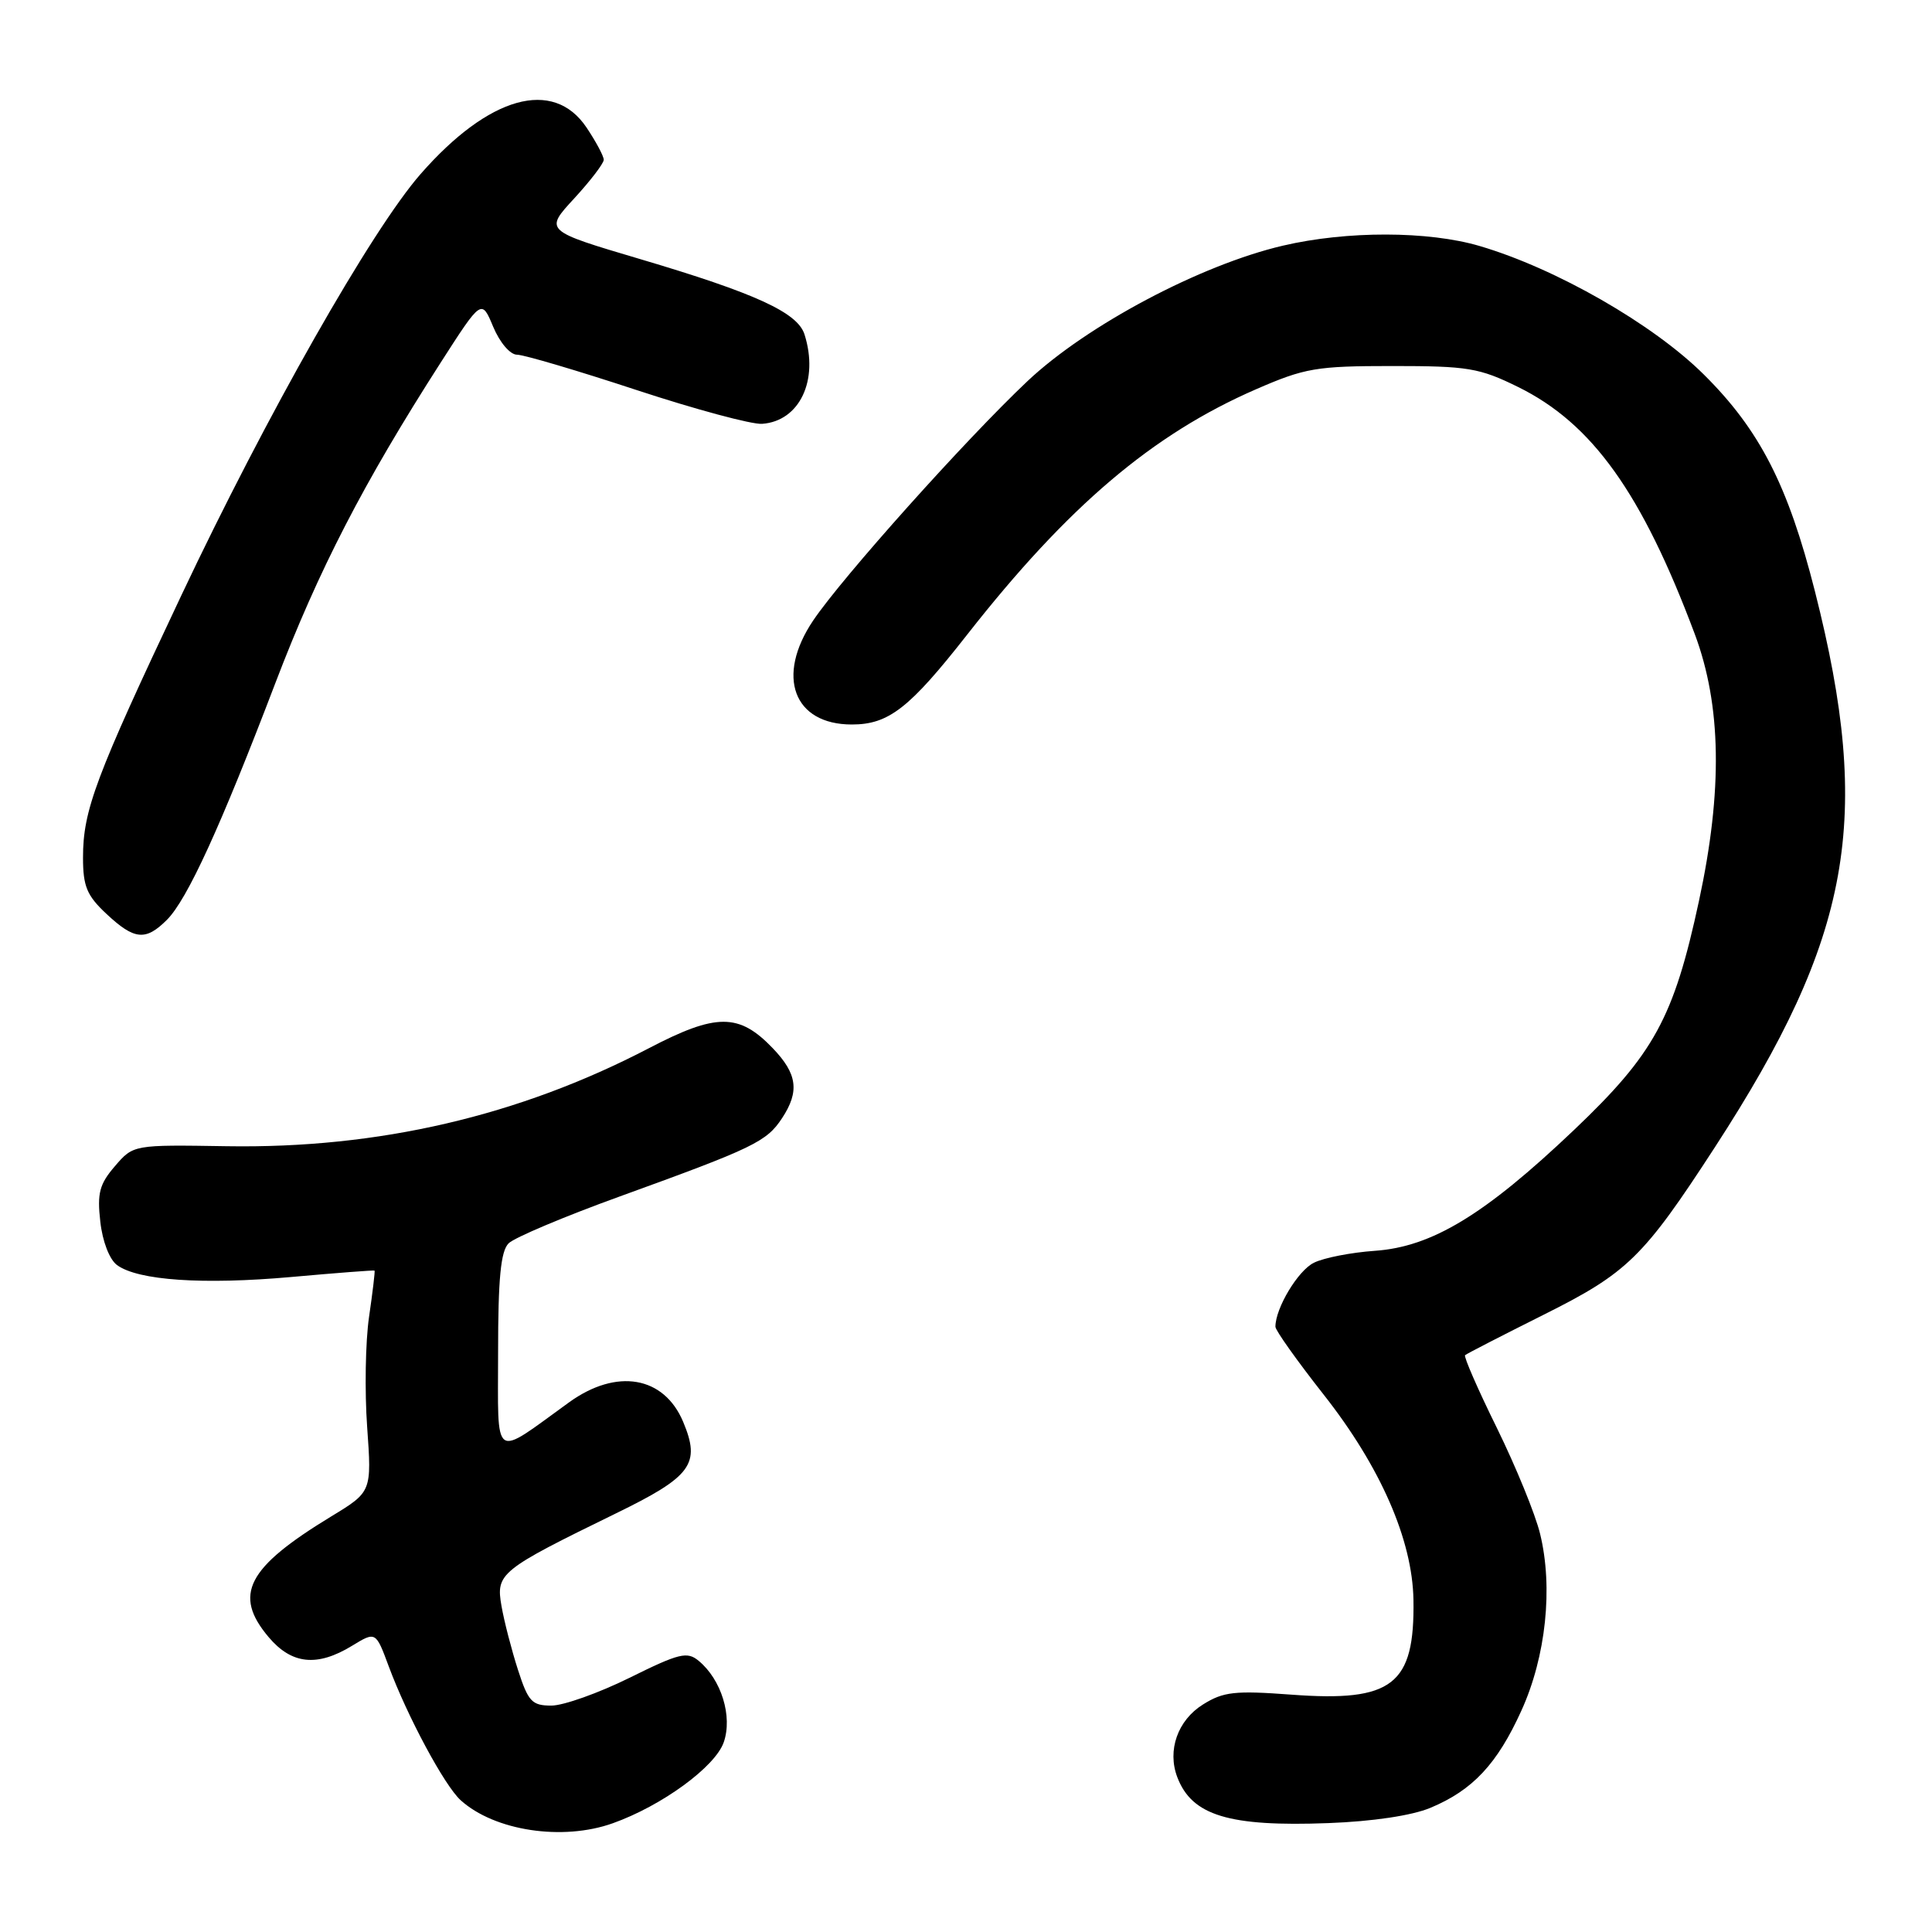 <?xml version="1.0" encoding="UTF-8" standalone="no"?>
<!DOCTYPE svg PUBLIC "-//W3C//DTD SVG 1.1//EN" "http://www.w3.org/Graphics/SVG/1.1/DTD/svg11.dtd" >
<svg xmlns="http://www.w3.org/2000/svg" xmlns:xlink="http://www.w3.org/1999/xlink" version="1.1" viewBox="0 0 256 256">
 <g >
 <path fill="currentColor"
d=" M 81.20 241.59 C 87.71 239.27 94.76 234.12 95.90 230.86 C 97.09 227.44 95.59 222.56 92.58 220.07 C 91.05 218.80 90.01 219.05 83.41 222.32 C 79.32 224.34 74.66 226.00 73.06 226.00 C 70.48 226.00 69.99 225.47 68.63 221.25 C 67.79 218.64 66.80 214.83 66.45 212.80 C 65.69 208.48 66.22 208.05 81.62 200.53 C 91.65 195.64 92.86 193.99 90.53 188.42 C 87.99 182.34 81.71 181.26 75.40 185.82 C 65.14 193.23 66.00 193.84 66.00 179.19 C 66.00 169.39 66.35 165.80 67.39 164.75 C 68.15 163.99 74.79 161.19 82.14 158.53 C 99.89 152.10 101.58 151.28 103.63 148.16 C 105.96 144.62 105.65 142.29 102.41 138.91 C 97.92 134.22 94.93 134.22 85.95 138.91 C 68.74 147.88 50.15 152.20 30.09 151.88 C 17.67 151.68 17.67 151.68 15.23 154.52 C 13.18 156.90 12.86 158.10 13.29 161.87 C 13.58 164.50 14.51 166.90 15.51 167.63 C 18.29 169.67 26.91 170.25 38.58 169.21 C 44.58 168.67 49.56 168.29 49.63 168.36 C 49.71 168.44 49.38 171.20 48.90 174.50 C 48.42 177.80 48.31 184.36 48.65 189.08 C 49.26 197.67 49.26 197.67 43.88 200.94 C 32.72 207.73 30.86 211.31 35.59 216.92 C 38.64 220.54 42.02 220.90 46.64 218.08 C 49.79 216.16 49.79 216.16 51.52 220.83 C 53.99 227.46 58.90 236.60 61.04 238.54 C 65.53 242.60 74.55 243.97 81.20 241.59 Z  M 189.53 239.55 C 195.14 237.21 198.39 233.74 201.60 226.65 C 204.85 219.50 205.81 210.35 204.07 203.24 C 203.44 200.63 200.85 194.32 198.34 189.20 C 195.82 184.09 193.93 179.75 194.13 179.57 C 194.33 179.38 199.03 176.97 204.56 174.20 C 215.67 168.65 217.76 166.60 227.24 152.00 C 245.36 124.09 248.15 108.56 240.49 78.36 C 236.93 64.31 233.17 56.97 225.77 49.63 C 219.05 42.95 206.17 35.57 196.07 32.60 C 189.26 30.59 178.46 30.57 170.00 32.55 C 159.10 35.09 144.00 43.10 136.15 50.50 C 127.99 58.20 111.61 76.49 107.75 82.22 C 102.77 89.61 105.14 96.00 112.87 96.00 C 117.75 96.00 120.50 93.86 128.15 84.10 C 141.50 67.07 152.71 57.55 166.43 51.58 C 172.91 48.76 174.41 48.50 184.50 48.50 C 194.50 48.50 196.02 48.75 201.14 51.27 C 210.97 56.10 217.56 65.32 224.56 84.00 C 228.10 93.46 228.28 104.74 225.12 119.39 C 221.78 134.89 219.18 139.64 208.52 149.77 C 196.72 160.98 189.73 165.22 182.16 165.74 C 179.05 165.96 175.42 166.66 174.10 167.32 C 171.99 168.35 169.00 173.33 169.00 175.80 C 169.00 176.28 171.86 180.30 175.35 184.74 C 182.91 194.33 187.16 204.03 187.29 212.00 C 187.47 223.26 184.53 225.55 171.12 224.55 C 163.61 223.99 162.10 224.16 159.39 225.86 C 156.05 227.95 154.64 231.93 156.00 235.49 C 157.93 240.57 162.85 242.07 176.03 241.57 C 181.88 241.35 187.09 240.57 189.53 239.55 Z  M 22.12 121.88 C 24.81 119.19 29.22 109.56 36.49 90.50 C 42.21 75.53 48.15 64.01 58.39 48.05 C 63.81 39.61 63.81 39.61 65.35 43.30 C 66.23 45.40 67.60 47.00 68.51 47.00 C 69.40 47.00 76.51 49.10 84.31 51.67 C 92.12 54.24 99.62 56.26 100.98 56.16 C 105.95 55.81 108.53 50.38 106.60 44.31 C 105.68 41.41 100.11 38.86 84.82 34.33 C 72.14 30.57 72.14 30.57 76.07 26.31 C 78.23 23.96 80.00 21.65 80.00 21.17 C 80.00 20.69 78.97 18.77 77.72 16.90 C 73.31 10.33 64.78 12.72 55.73 23.06 C 49.23 30.49 35.30 55.02 24.02 78.91 C 12.62 103.03 11.00 107.37 11.00 113.63 C 11.00 117.45 11.51 118.67 14.11 121.10 C 17.81 124.56 19.30 124.70 22.12 121.88 Z "/>
</g>
</svg>